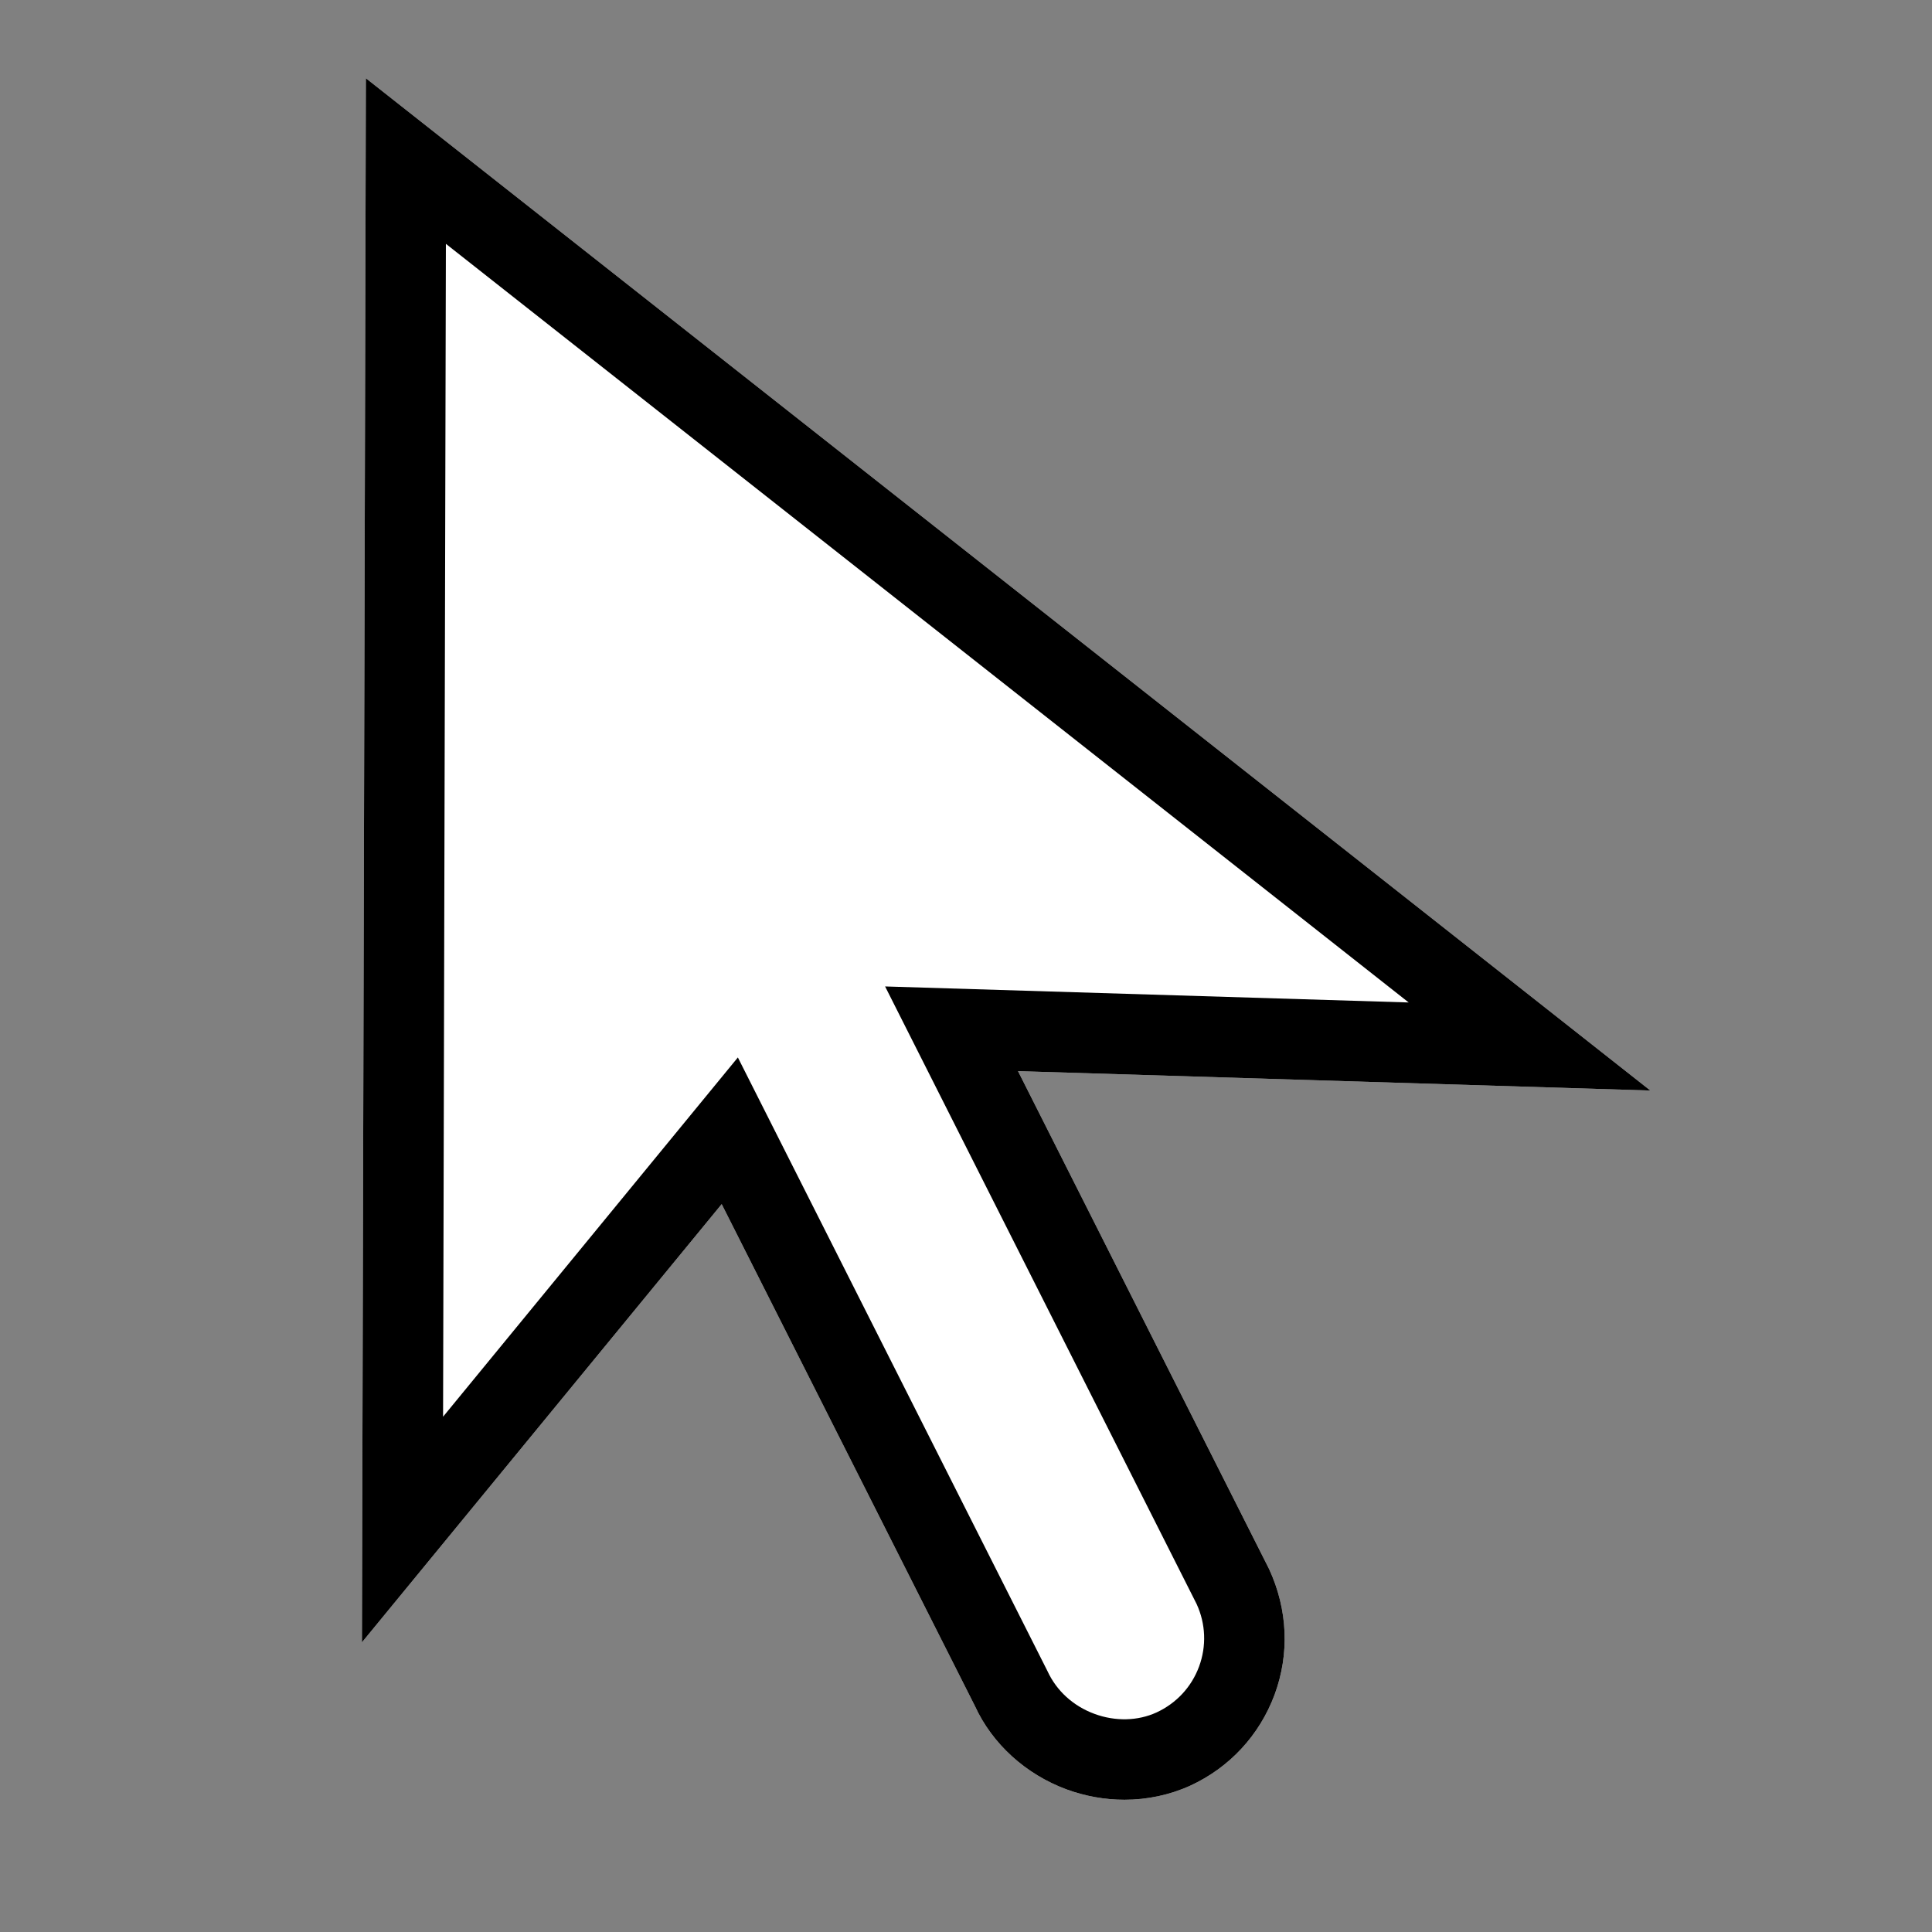 <?xml version="1.0" encoding="utf-8"?>
<!-- Generator: Adobe Illustrator 19.1.0, SVG Export Plug-In . SVG Version: 6.00 Build 0)  -->
<svg version="1.1" xmlns="http://www.w3.org/2000/svg" xmlns:xlink="http://www.w3.org/1999/xlink" x="0px" y="0px" width="24px"
	 height="24px" viewBox="0 0 24 24" enable-background="new 0 0 24 24" xml:space="preserve">
<rect x="0" y="0" width="24" height="24" fill="#808080" stroke="none"/>
<symbol  id="Padding_guide" viewBox="-12 -12 24 24">
	<path opacity="0.3" fill-rule="evenodd" clip-rule="evenodd" fill="#E30613" d="M-12,12v-24h24v24H-12z M9-9H-9V9H9V-9z"/>
</symbol>
<g id="Icon">
	<g>
		<path fill="#FFFFFF" d="M13.969,22.357c-0.242,0-0.487-0.043-0.721-0.129c-0.507-0.188-0.921-0.564-1.137-1.035l-3.146-6.235
			l-4.469,5.444l0.049-19.43l15.956,12.575l-7.855-0.241l3.12,6.187c0.232,0.504,0.254,1.052,0.068,1.557
			c-0.188,0.506-0.561,0.908-1.05,1.133C14.53,22.298,14.251,22.357,13.969,22.357z"/>
		<path d="M13.969,22.357c-0.242,0-0.487-0.043-0.721-0.129c-0.507-0.188-0.921-0.564-1.137-1.035l-3.146-6.235l-4.469,5.444
			l0.049-19.43l15.956,12.575l-7.855-0.241l3.12,6.187c0.232,0.504,0.254,1.052,0.068,1.557c-0.188,0.506-0.561,0.908-1.05,1.133
			C14.53,22.298,14.251,22.357,13.969,22.357z M9.166,13.136l3.846,7.623c0.114,0.248,0.323,0.435,0.583,0.531
			c0.259,0.096,0.54,0.089,0.771-0.017c0.247-0.114,0.435-0.316,0.529-0.57c0.094-0.254,0.083-0.531-0.03-0.777l-3.87-7.672
			l6.504,0.199L5.539,3.029l-0.035,14.57L9.166,13.136z"/>
	</g>
</g>
<g id="padding" display="none">
	<g display="inline">
		
			<use xlink:href="#Padding_guide"  width="24" height="24" x="-12" y="-12" transform="matrix(1 0 0 -1 12 12)" overflow="visible"/>
	</g>
</g>
<g id="lable_name" display="none">
	<g id="Layer_4" display="inline">
	</g>
</g>
</svg>
